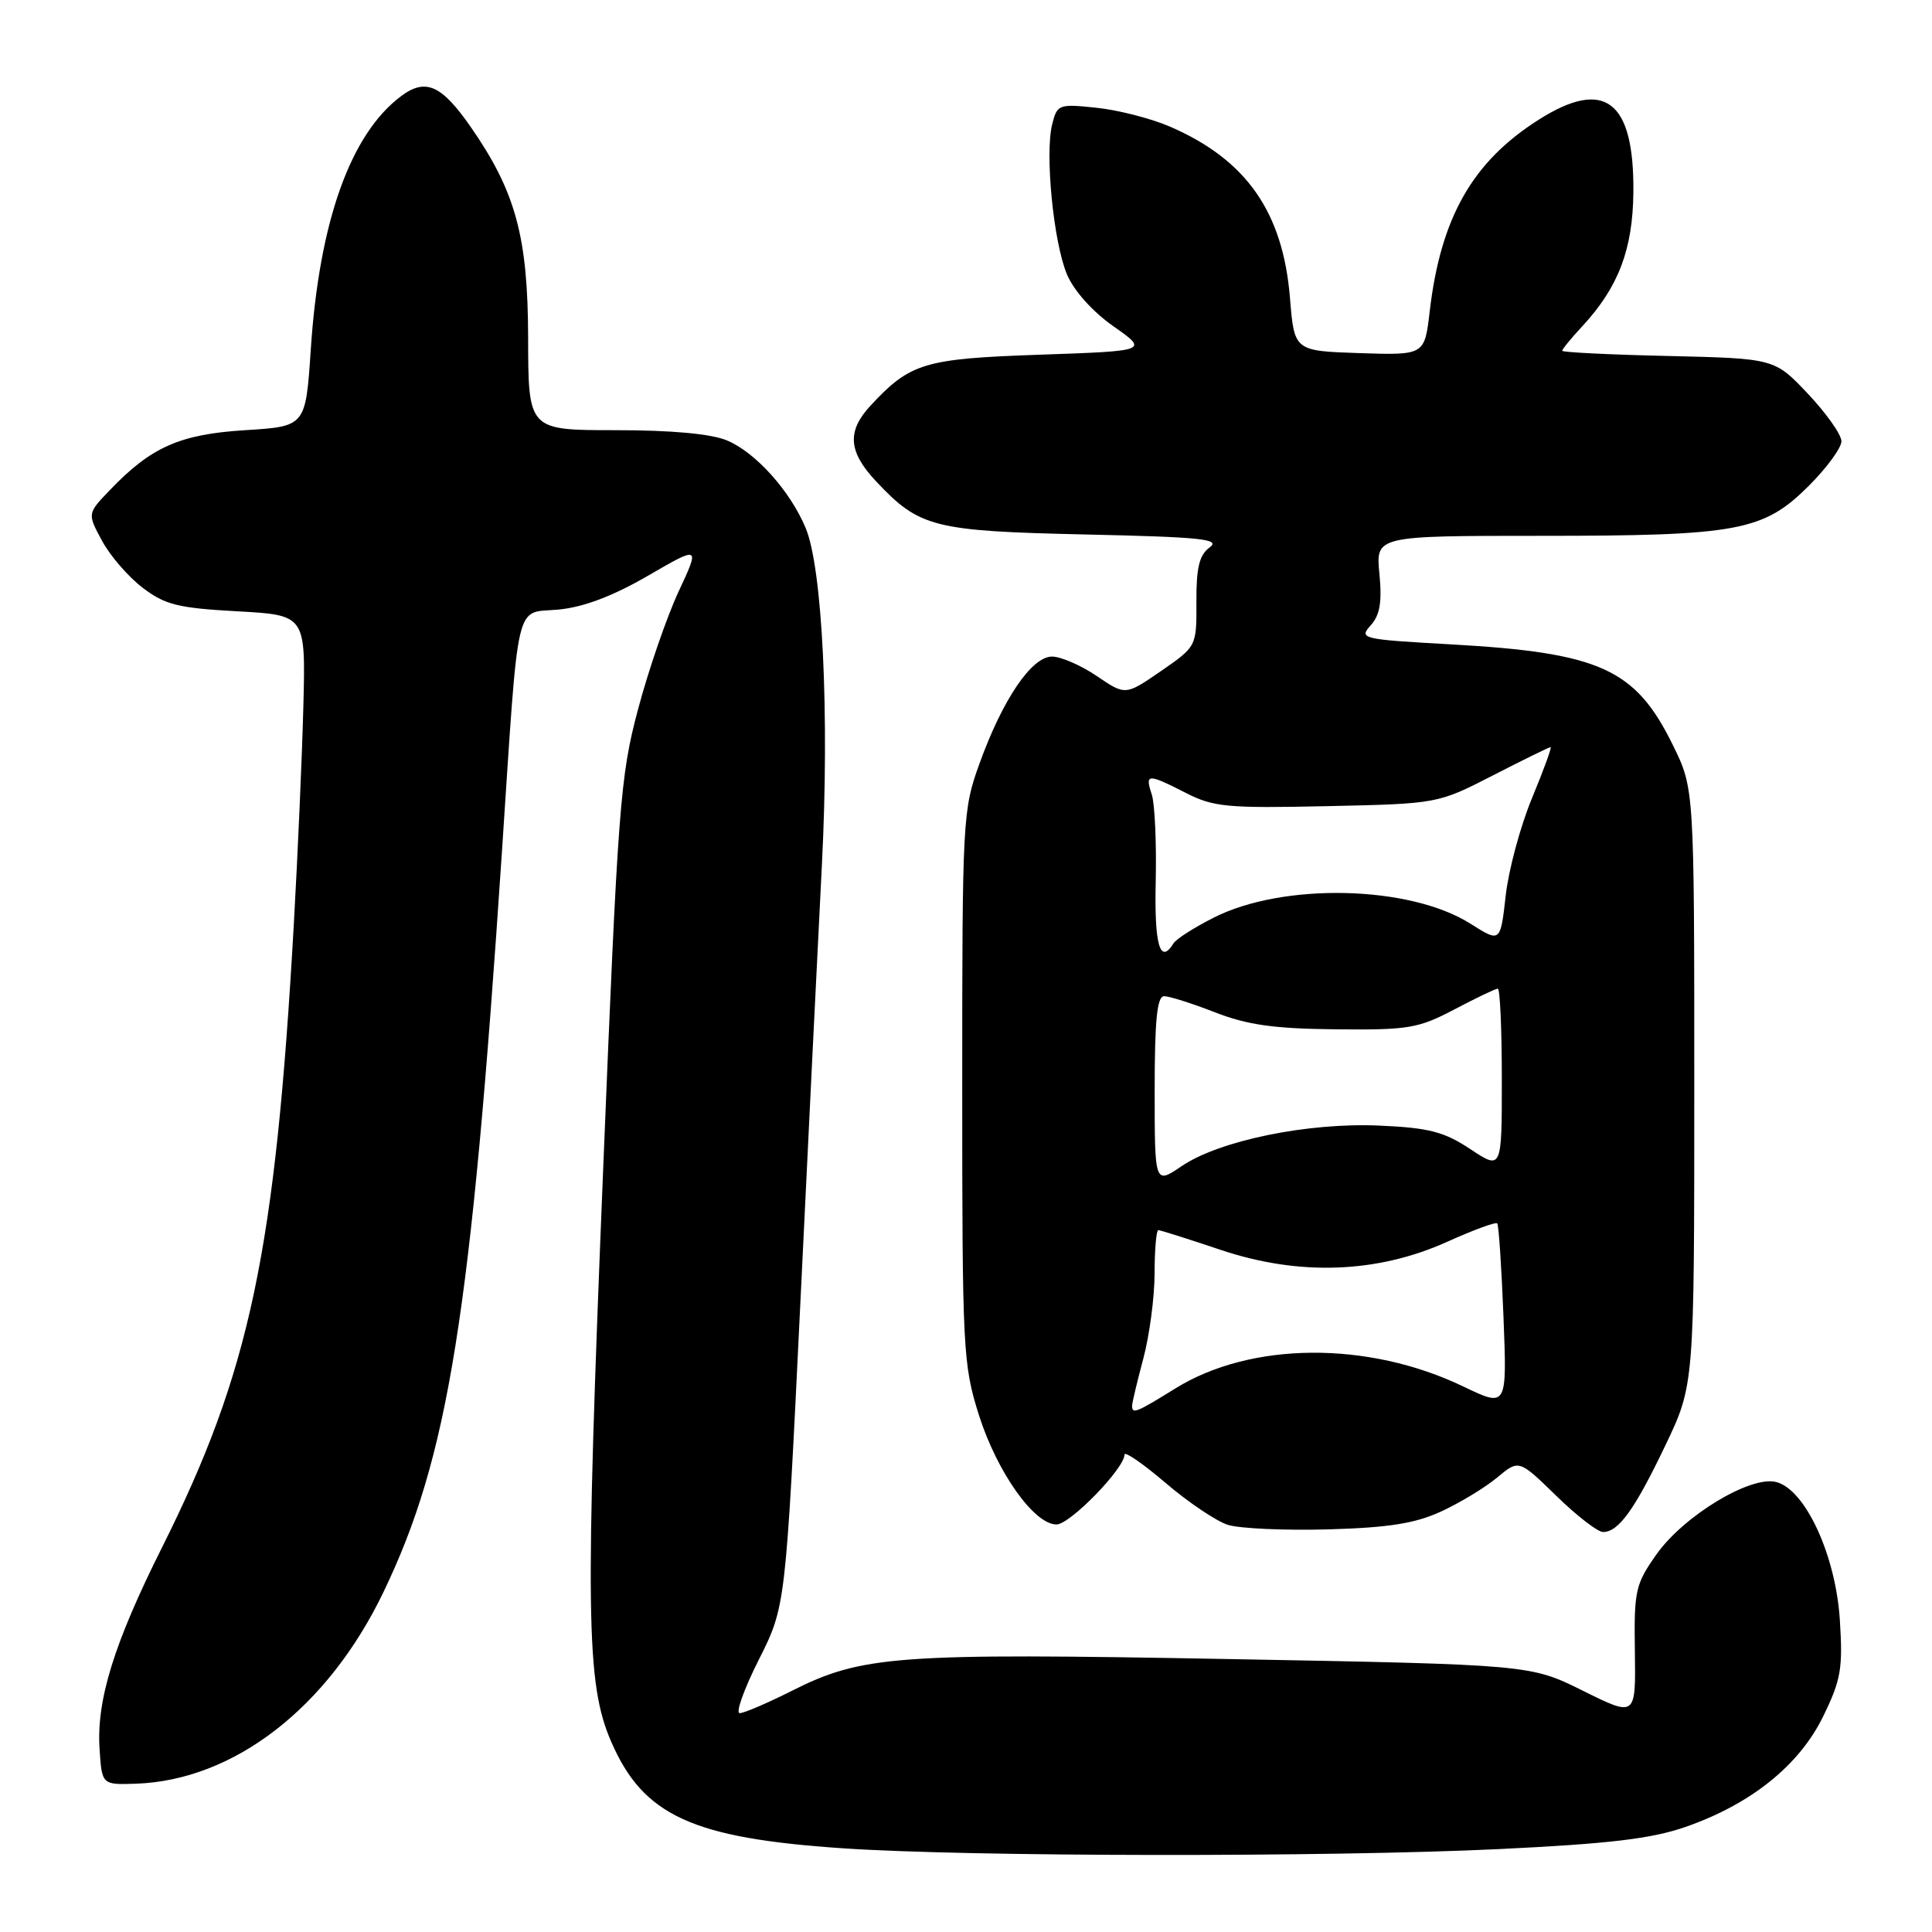 <?xml version="1.0" encoding="UTF-8" standalone="no"?>
<!DOCTYPE svg PUBLIC "-//W3C//DTD SVG 1.1//EN" "http://www.w3.org/Graphics/SVG/1.1/DTD/svg11.dtd" >
<svg xmlns="http://www.w3.org/2000/svg" xmlns:xlink="http://www.w3.org/1999/xlink" version="1.1" viewBox="0 0 256 256">
 <g >
 <path fill="currentColor"
d=" M 198.50 245.02 C 213.24 244.31 218.81 243.65 223.33 242.08 C 232.01 239.06 238.40 233.93 241.58 227.43 C 243.94 222.60 244.20 221.08 243.79 214.66 C 243.24 206.06 239.21 197.34 235.34 196.37 C 231.93 195.51 223.11 200.85 219.50 205.95 C 216.69 209.93 216.51 210.75 216.63 218.86 C 216.75 227.51 216.75 227.51 209.76 224.04 C 202.77 220.57 202.77 220.57 162.64 219.83 C 118.70 219.02 114.22 219.35 104.85 224.08 C 101.66 225.68 98.59 227.00 98.02 227.00 C 97.44 227.00 98.58 223.82 100.54 219.93 C 104.10 212.86 104.10 212.86 106.05 172.68 C 107.12 150.58 108.40 124.40 108.91 114.50 C 109.92 94.62 108.98 75.28 106.75 69.95 C 104.68 65.02 100.12 59.95 96.33 58.36 C 94.21 57.48 89.01 57.00 81.53 57.00 C 70.00 57.00 70.00 57.00 69.98 44.75 C 69.95 31.38 68.33 25.41 62.40 16.86 C 58.52 11.26 56.40 10.31 53.16 12.73 C 46.44 17.74 42.30 29.35 41.18 46.31 C 40.50 56.50 40.50 56.50 32.50 57.00 C 23.83 57.54 20.01 59.23 14.54 64.96 C 11.57 68.05 11.57 68.05 13.51 71.64 C 14.57 73.62 16.99 76.42 18.89 77.87 C 21.86 80.14 23.58 80.57 31.42 81.00 C 40.50 81.50 40.50 81.50 40.20 93.50 C 40.03 100.10 39.46 113.15 38.93 122.50 C 36.48 165.90 33.13 181.75 21.45 205.08 C 15.11 217.75 12.78 225.25 13.19 231.70 C 13.50 236.50 13.50 236.50 18.00 236.35 C 31.00 235.90 43.44 226.28 50.80 210.98 C 59.41 193.09 62.40 174.46 66.50 113.00 C 68.80 78.45 68.13 81.34 74.01 80.77 C 77.31 80.46 81.20 78.99 85.84 76.30 C 92.76 72.29 92.76 72.29 89.91 78.40 C 88.35 81.75 85.93 88.77 84.54 94.00 C 82.17 102.89 81.88 106.73 79.92 155.00 C 77.52 213.86 77.65 223.09 80.98 230.77 C 85.23 240.58 91.71 243.56 111.70 244.91 C 128.34 246.04 175.98 246.09 198.50 245.02 Z  M 191.00 200.26 C 193.47 199.12 196.80 197.10 198.38 195.78 C 201.26 193.38 201.26 193.38 206.20 198.19 C 208.91 200.84 211.71 203.00 212.41 203.00 C 214.47 203.00 216.61 200.02 220.68 191.50 C 224.50 183.50 224.50 183.50 224.50 144.00 C 224.50 104.50 224.50 104.50 221.67 98.74 C 216.70 88.61 212.03 86.49 192.23 85.38 C 180.45 84.72 180.03 84.63 181.61 82.88 C 182.85 81.51 183.14 79.80 182.78 76.03 C 182.29 71.00 182.29 71.00 204.20 71.00 C 230.31 71.00 233.68 70.37 239.69 64.36 C 242.06 61.99 244.00 59.34 244.00 58.47 C 244.00 57.60 242.01 54.77 239.57 52.19 C 235.14 47.50 235.14 47.50 221.07 47.17 C 213.33 47.00 207.00 46.68 207.00 46.48 C 207.00 46.27 208.17 44.84 209.60 43.30 C 214.44 38.10 216.36 33.07 216.43 25.46 C 216.55 13.32 212.63 10.31 203.89 15.86 C 195.10 21.43 190.89 28.84 189.44 41.29 C 188.76 47.07 188.76 47.07 180.13 46.79 C 171.50 46.50 171.50 46.50 170.93 39.50 C 170.00 28.08 165.14 21.15 155.01 16.77 C 152.53 15.70 148.16 14.58 145.30 14.28 C 140.29 13.75 140.08 13.83 139.42 16.47 C 138.44 20.38 139.59 32.08 141.37 36.34 C 142.28 38.51 144.74 41.27 147.53 43.23 C 152.18 46.50 152.18 46.50 137.79 47.00 C 122.42 47.53 120.61 48.08 115.32 53.78 C 112.21 57.15 112.40 59.85 116.06 63.75 C 121.82 69.90 123.68 70.37 143.79 70.82 C 159.18 71.16 161.80 71.43 160.29 72.53 C 158.91 73.54 158.51 75.20 158.53 79.75 C 158.56 85.65 158.56 85.65 153.85 88.91 C 149.13 92.16 149.13 92.16 145.33 89.58 C 143.24 88.16 140.57 87.00 139.40 87.00 C 136.70 87.00 132.86 92.66 129.79 101.17 C 127.56 107.33 127.50 108.49 127.50 144.00 C 127.50 178.90 127.60 180.81 129.71 187.50 C 132.11 195.06 137.02 202.00 139.99 202.00 C 141.78 202.00 149.00 194.58 149.00 192.74 C 149.00 192.25 151.45 193.94 154.44 196.49 C 157.43 199.05 161.15 201.55 162.69 202.05 C 164.24 202.54 170.22 202.81 176.00 202.65 C 184.06 202.42 187.54 201.86 191.00 200.26 Z  M 150.01 186.25 C 150.02 185.84 150.69 183.03 151.50 180.00 C 152.31 176.97 152.98 171.91 152.99 168.75 C 152.99 165.59 153.22 163.00 153.48 163.00 C 153.74 163.00 157.45 164.17 161.73 165.61 C 172.11 169.10 182.48 168.73 191.77 164.54 C 195.22 162.98 198.20 161.89 198.39 162.10 C 198.59 162.32 198.96 167.90 199.22 174.50 C 199.69 186.50 199.69 186.50 193.90 183.72 C 181.26 177.65 165.73 177.76 155.70 184.00 C 150.54 187.20 149.99 187.42 150.01 186.25 Z  M 153.00 144.47 C 153.00 135.16 153.32 132.00 154.25 132.00 C 154.94 132.00 157.97 132.96 161.00 134.14 C 165.28 135.81 168.84 136.31 177.00 136.39 C 186.63 136.49 187.93 136.27 192.72 133.75 C 195.59 132.24 198.17 131.00 198.47 131.00 C 198.76 131.00 199.00 136.41 199.00 143.01 C 199.00 155.03 199.00 155.03 194.82 152.26 C 191.35 149.96 189.34 149.44 182.84 149.15 C 173.35 148.71 161.57 151.12 156.56 154.53 C 153.00 156.94 153.00 156.94 153.00 144.47 Z  M 153.14 116.75 C 153.25 111.66 153.02 106.49 152.61 105.25 C 151.70 102.49 152.04 102.47 157.14 105.07 C 160.80 106.94 162.63 107.11 175.85 106.82 C 190.50 106.50 190.50 106.50 197.81 102.75 C 201.82 100.69 205.27 99.00 205.46 99.00 C 205.65 99.00 204.54 102.04 203.00 105.75 C 201.46 109.46 199.89 115.29 199.51 118.70 C 198.81 124.91 198.81 124.91 194.82 122.38 C 186.78 117.31 170.04 116.92 160.83 121.59 C 158.25 122.89 155.86 124.42 155.51 124.98 C 153.71 127.90 152.94 125.25 153.14 116.75 Z "/>
</g>
</svg>